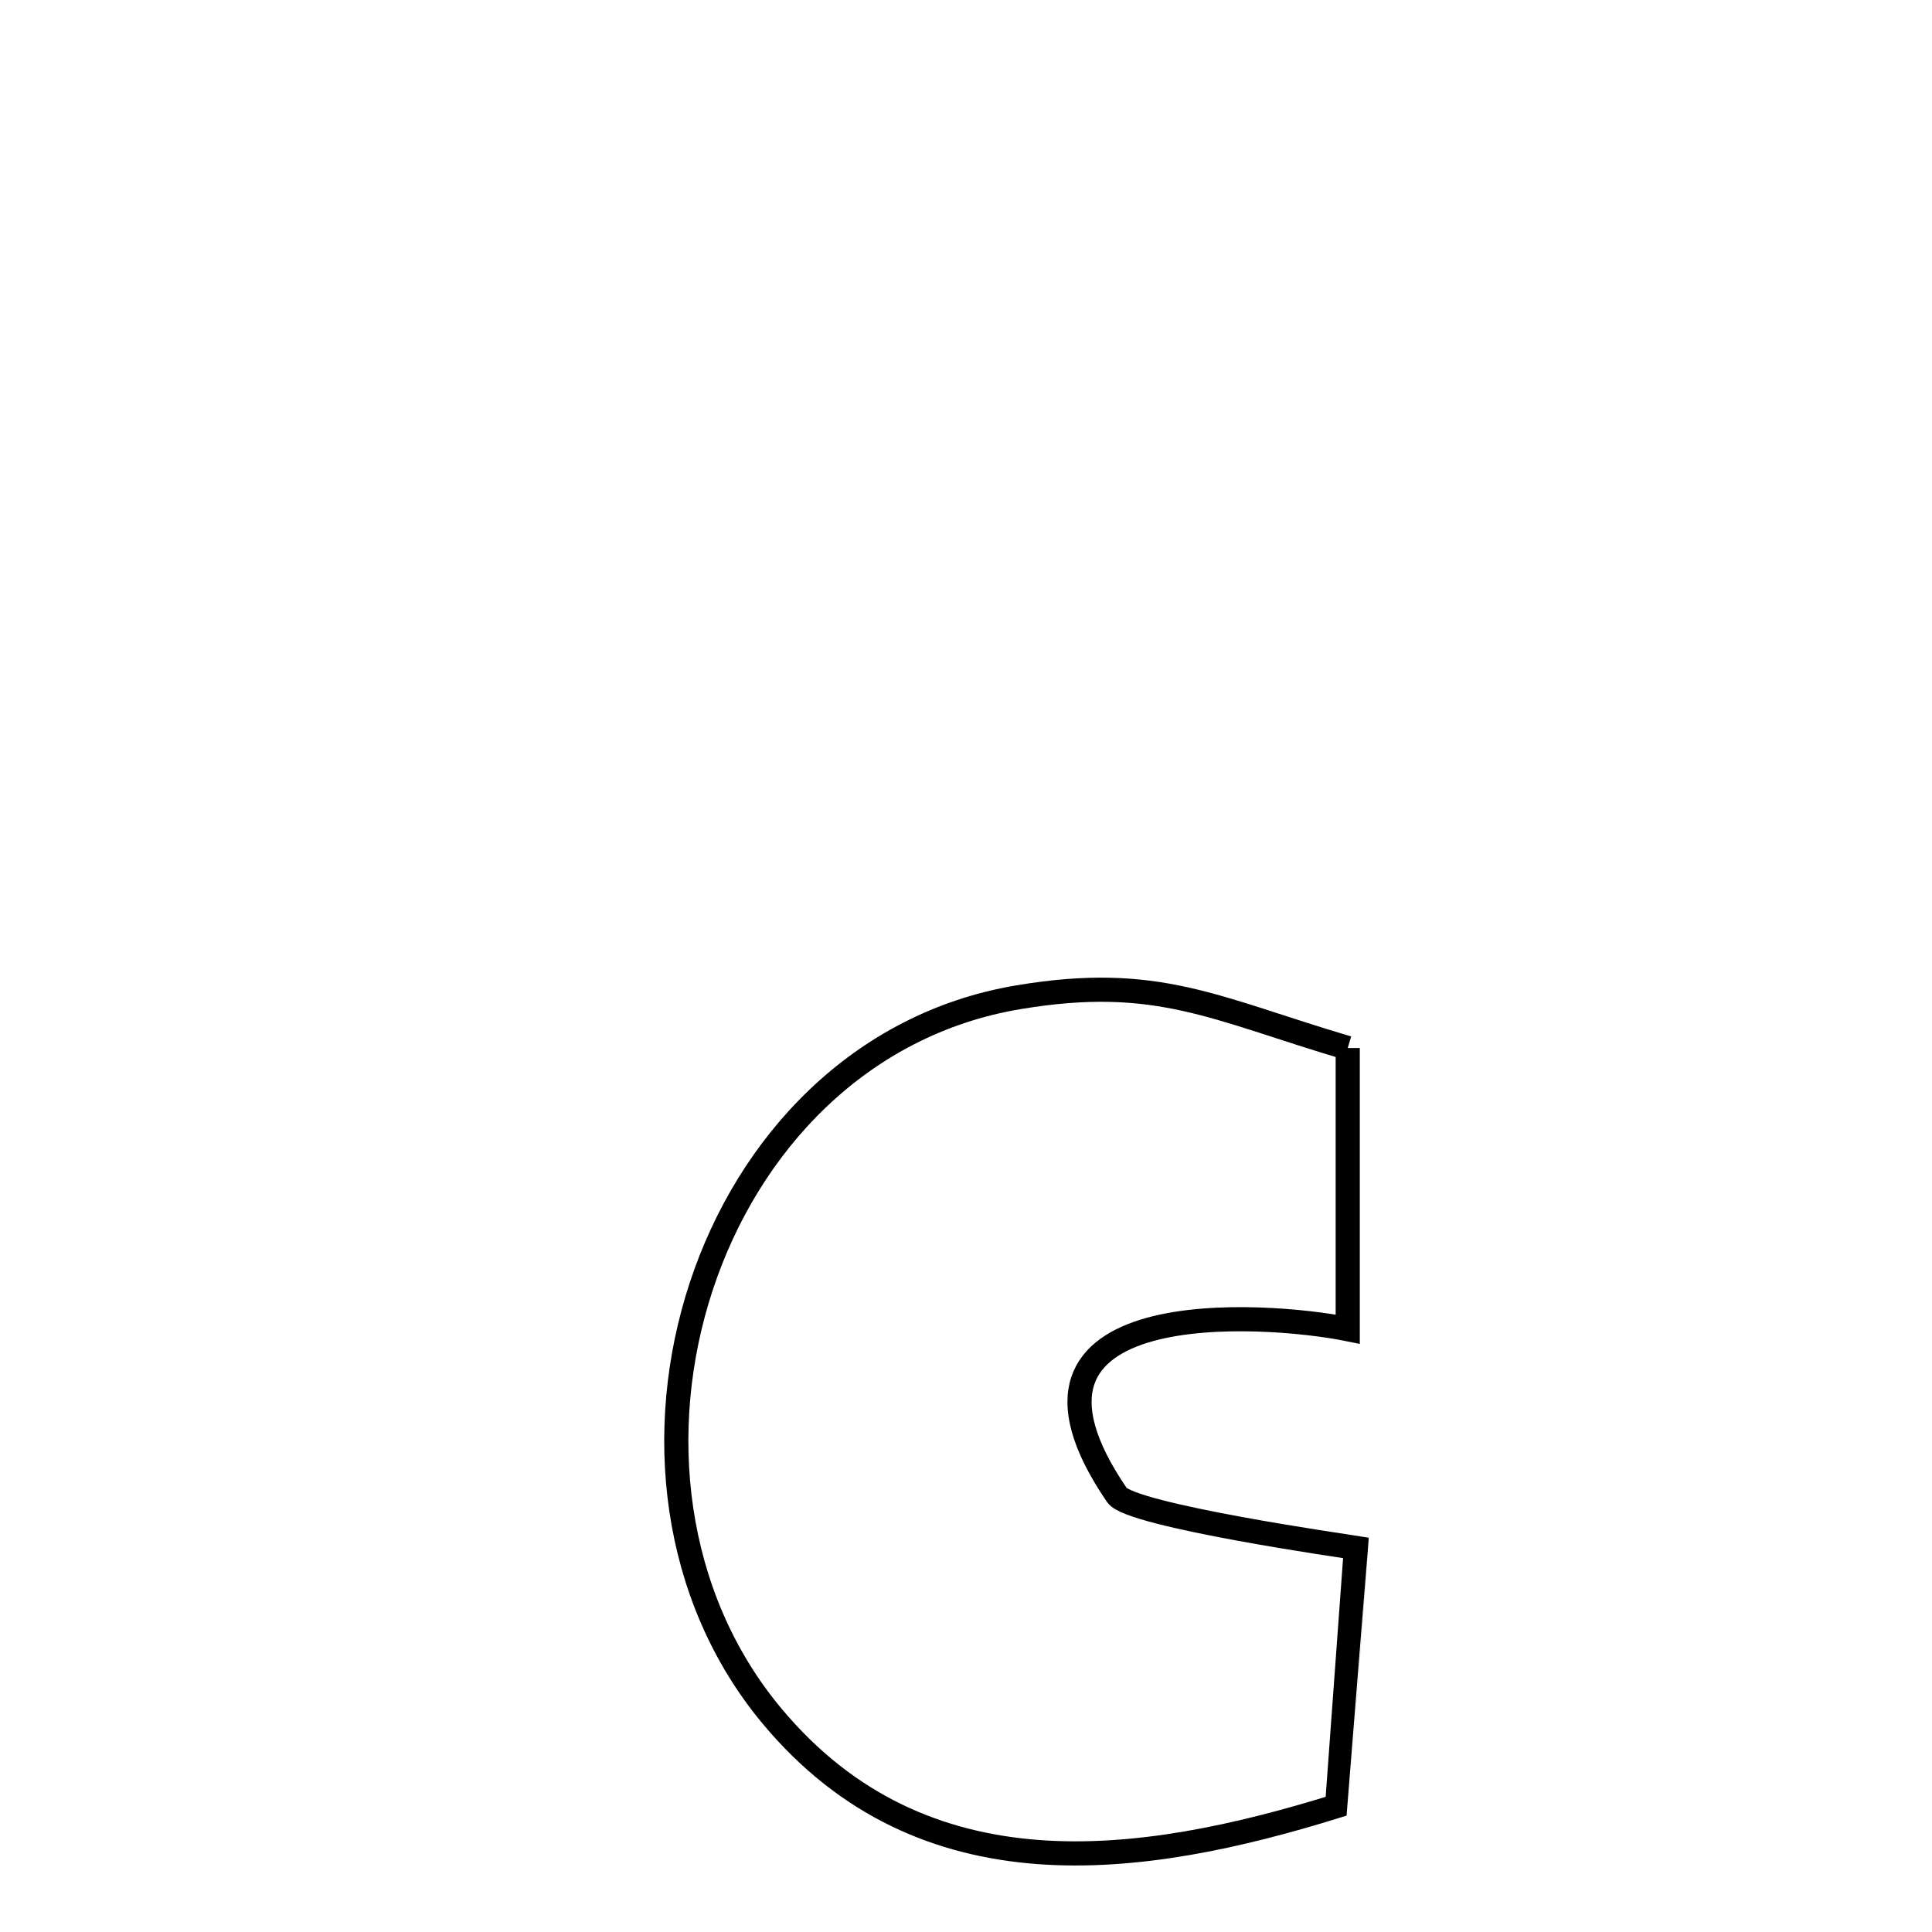 <svg xmlns="http://www.w3.org/2000/svg" viewBox="0.0 0.0 24.0 24.0" height="200px" width="200px"><path fill="none" stroke="black" stroke-width=".3" stroke-opacity="1.0"  filling="0" d="M16.742 13.019 L16.742 13.019 C16.742 14.183 16.742 15.347 16.742 16.511 L16.742 16.511 C15.743 16.309 12.141 16.037 13.875 18.573 C14.049 18.827 16.759 19.214 16.844 19.228 L16.844 19.228 C16.84 19.286 16.611 22.431 16.61 22.434 L16.61 22.434 C15.386 22.815 14.1 23.099 12.886 23.006 C11.671 22.912 10.527 22.442 9.588 21.315 C8.343 19.821 8.126 17.755 8.711 15.98 C9.296 14.204 10.683 12.719 12.647 12.389 C14.375 12.098 15.087 12.529 16.742 13.019 L16.742 13.019"></path></svg>